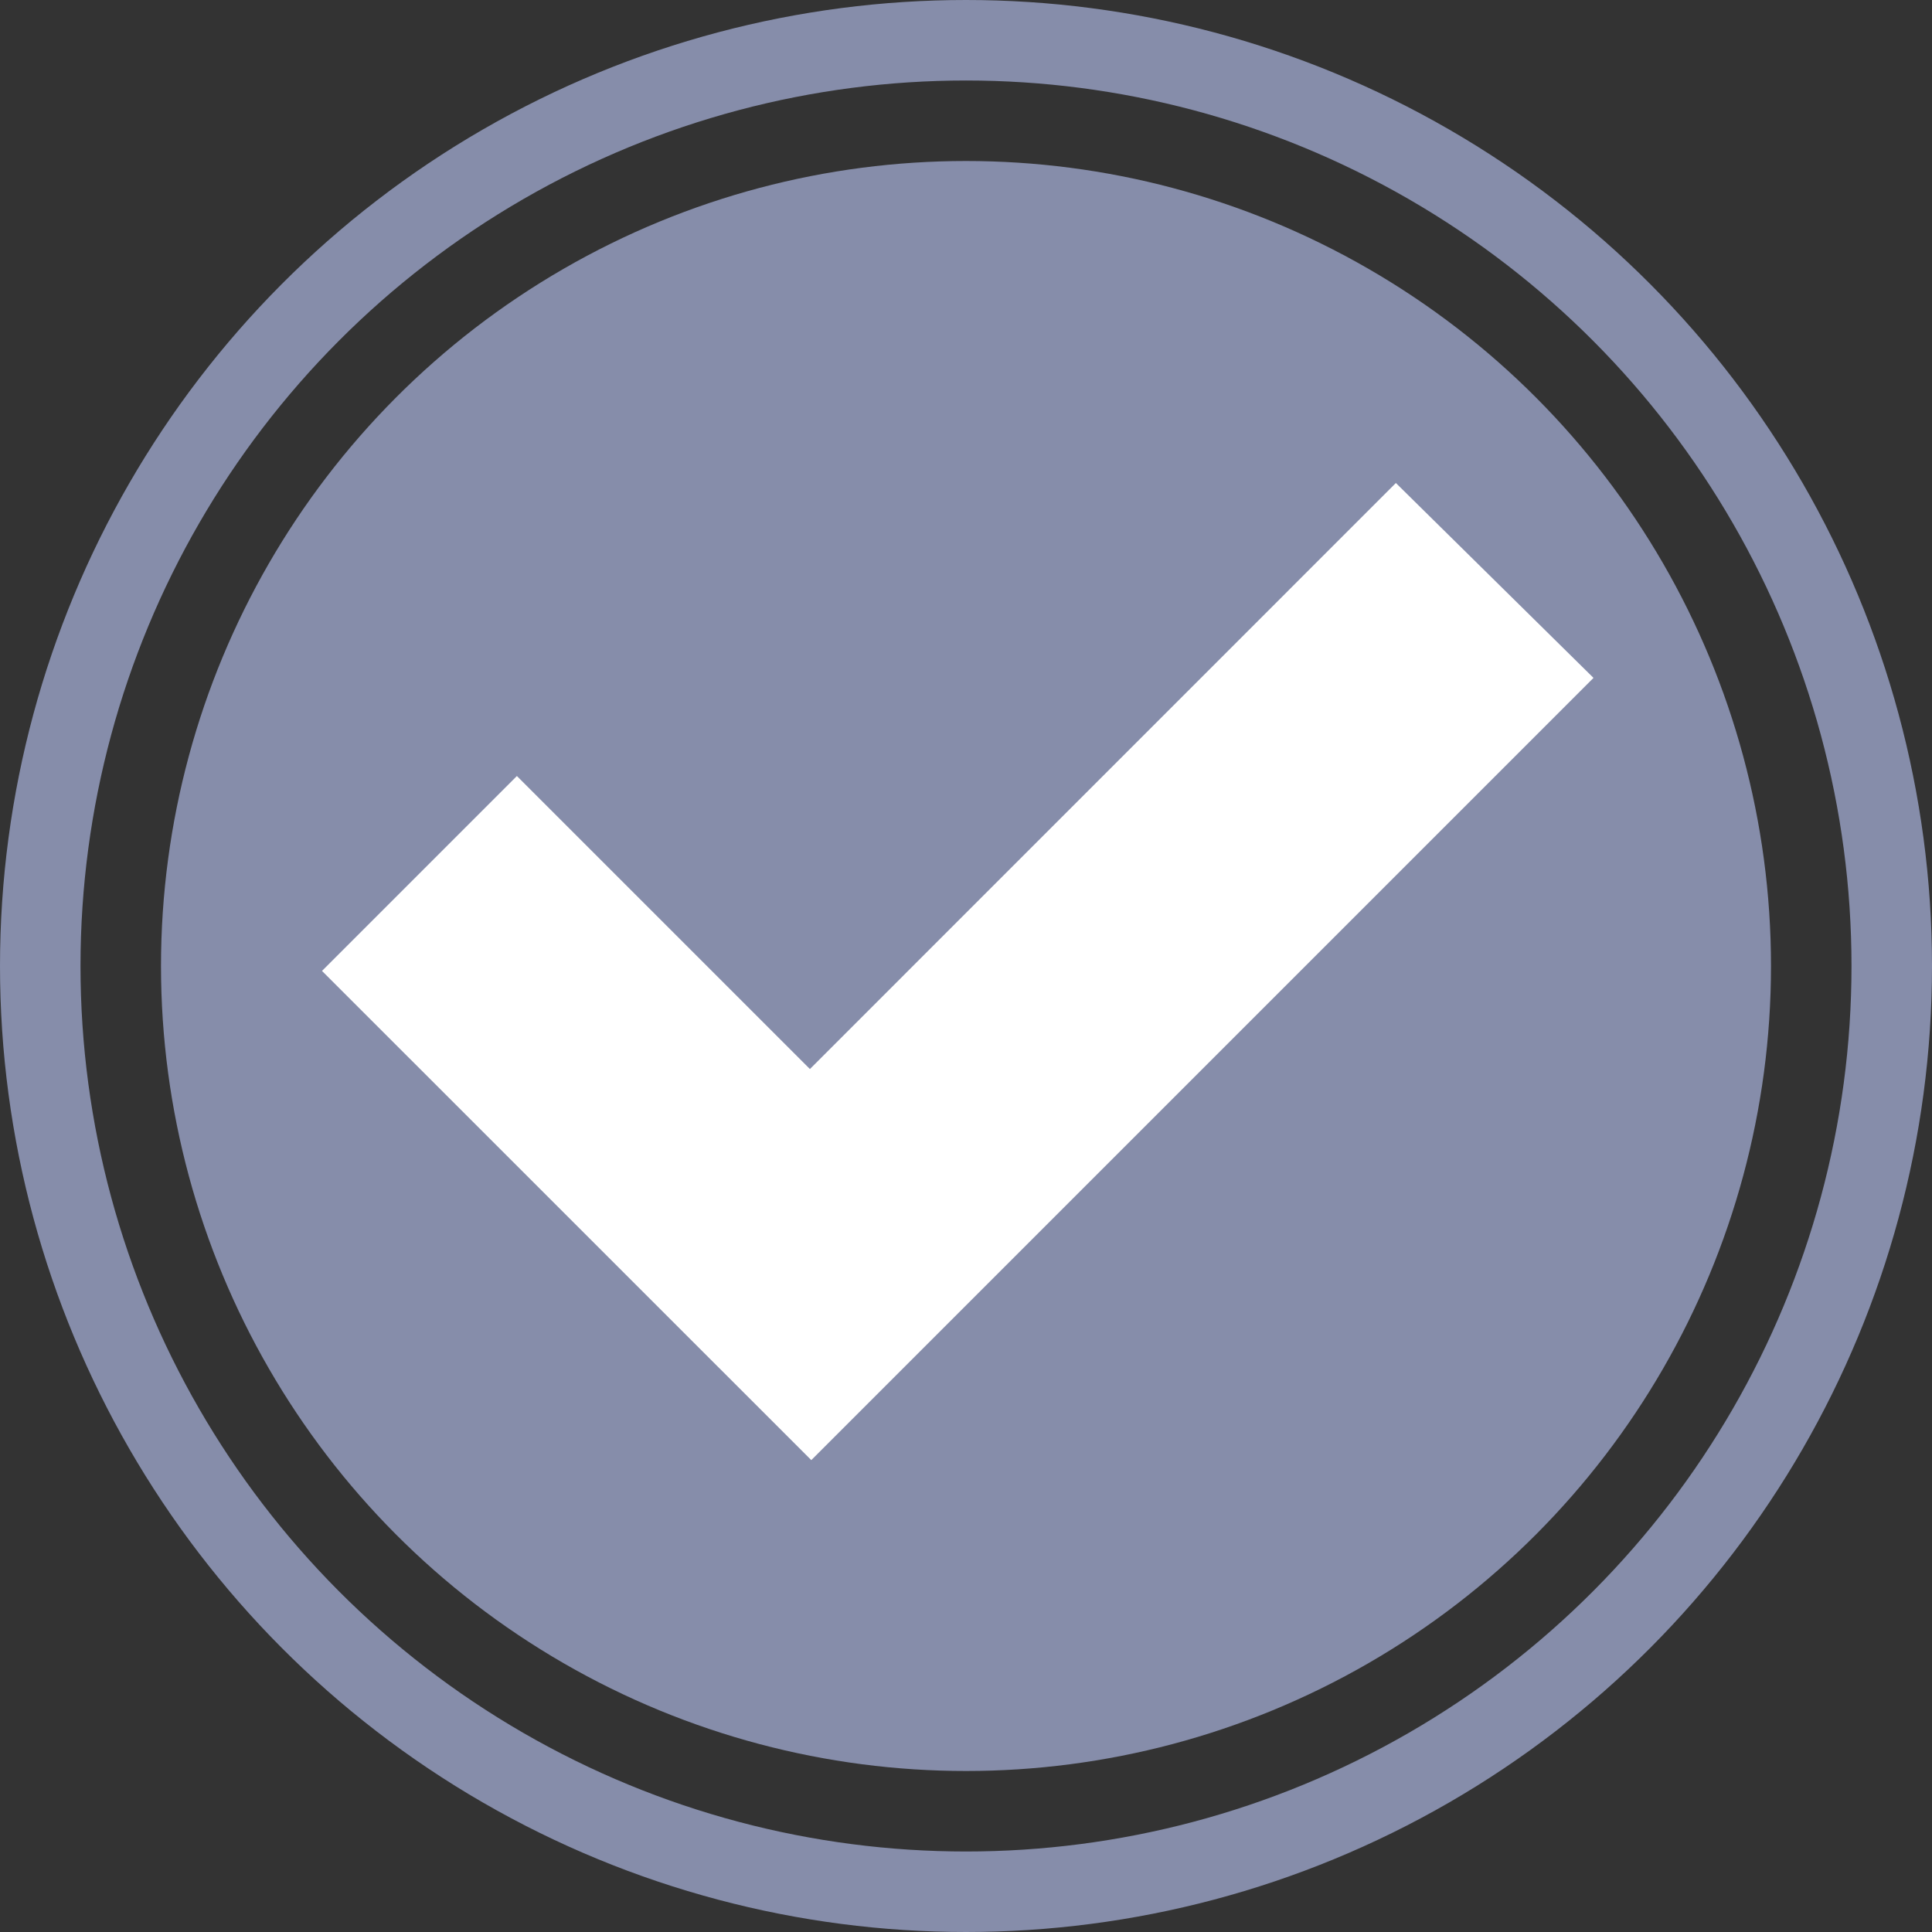 <svg width="24" height="24" viewBox="0 0 24 24" fill="none" xmlns="http://www.w3.org/2000/svg">
<rect x="0" y="0" width="24" height="24" fill="#333333" stroke="none"/>
<circle cx="12" cy="12" r="10" fill="#868DAA"/>
<circle cx="12" cy="12" r="11.5" stroke="#868DAA"/>
<path d="M10.078 18.138L4 12.061L6.421 9.64L10.061 13.28L17.34 6L19.795 8.421L10.078 18.138Z" fill="white"/>
</svg>
